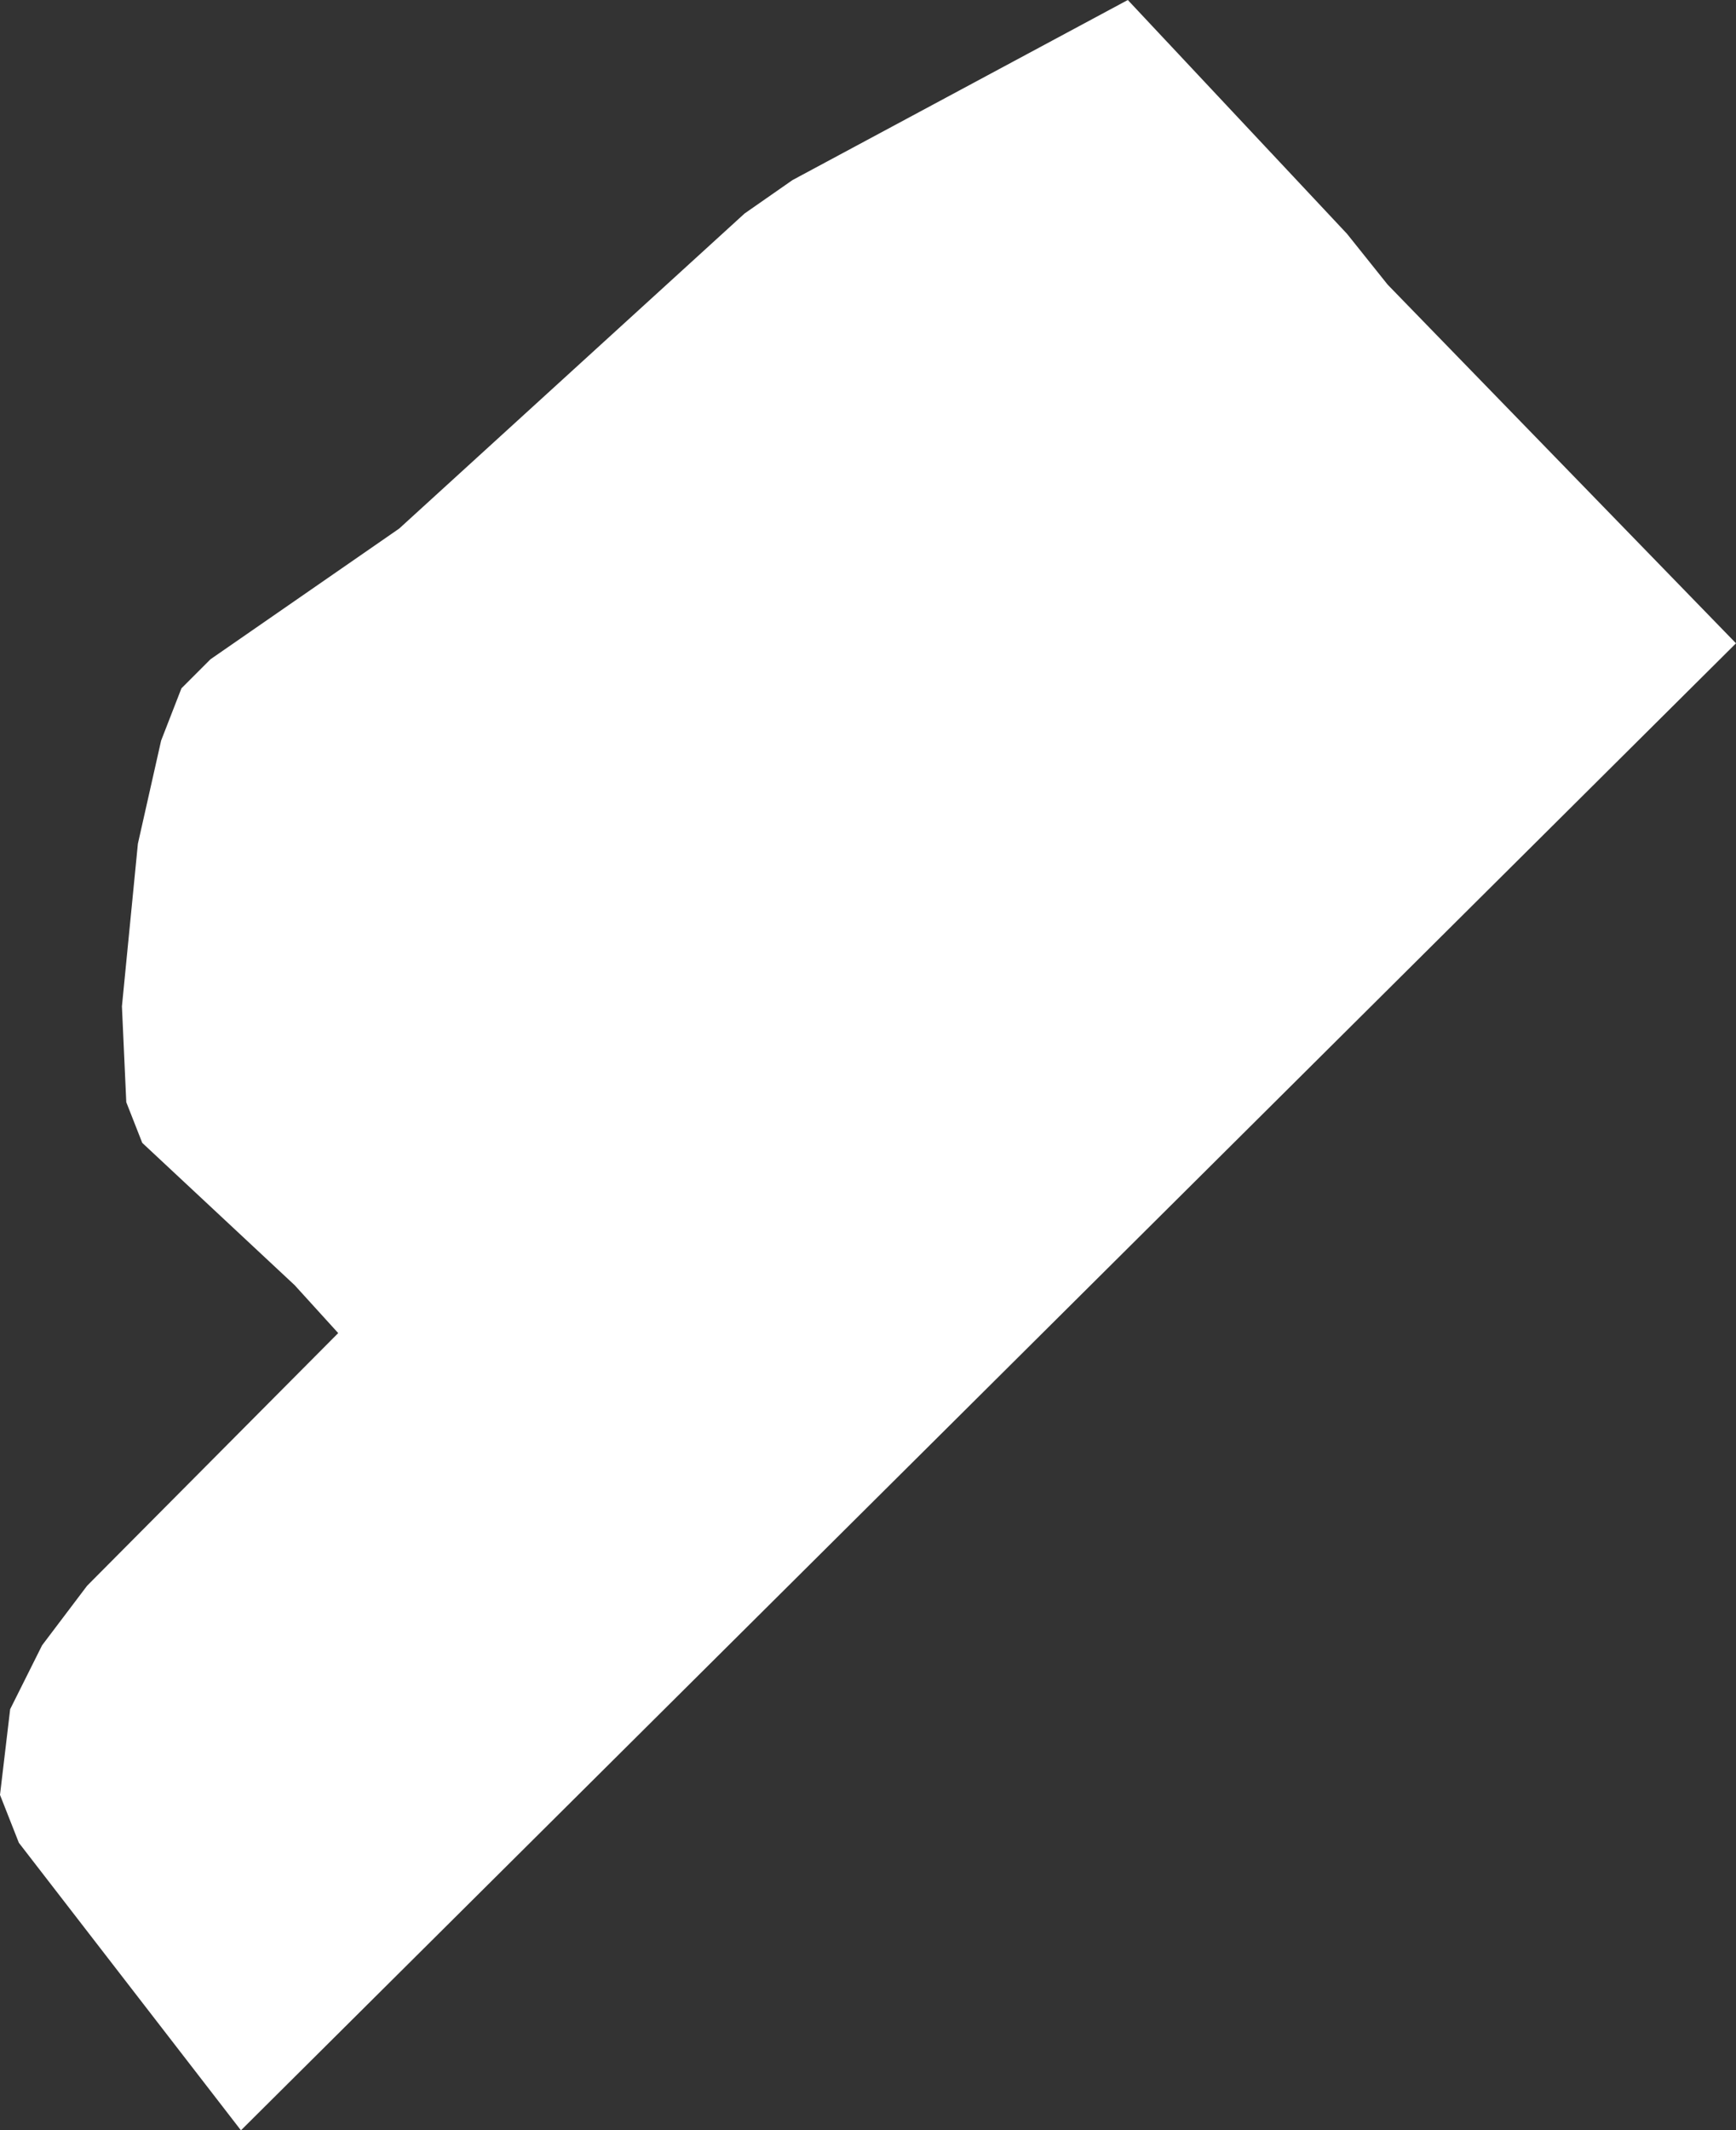 <?xml version="1.0" encoding="UTF-8" standalone="no"?>
<svg xmlns:ffdec="https://www.free-decompiler.com/flash" xmlns:xlink="http://www.w3.org/1999/xlink" ffdec:objectType="shape" height="73.35px" width="59.8px" xmlns="http://www.w3.org/2000/svg">
  <rect width="100%" height="100%" fill="#333333" stroke="none"/>
  <g transform="matrix(1.0, 0.0, 0.0, 1.0, 0.0, 0.0)">
    <path d="M47.8 9.8 L59.8 22.15 8.3 73.35 0.65 63.45 0.0 61.8 0.35 58.85 1.45 56.65 3.0 54.6 11.65 45.9 10.15 44.25 4.9 39.35 4.35 37.95 4.2 34.65 4.75 29.05 5.55 25.5 6.25 23.7 7.25 22.7 13.75 18.2 25.65 7.35 27.3 6.2 38.85 0.0 46.4 8.05 47.8 9.8" fill="#ffffff" fill-rule="evenodd" stroke="none"/>
  </g>
</svg>
